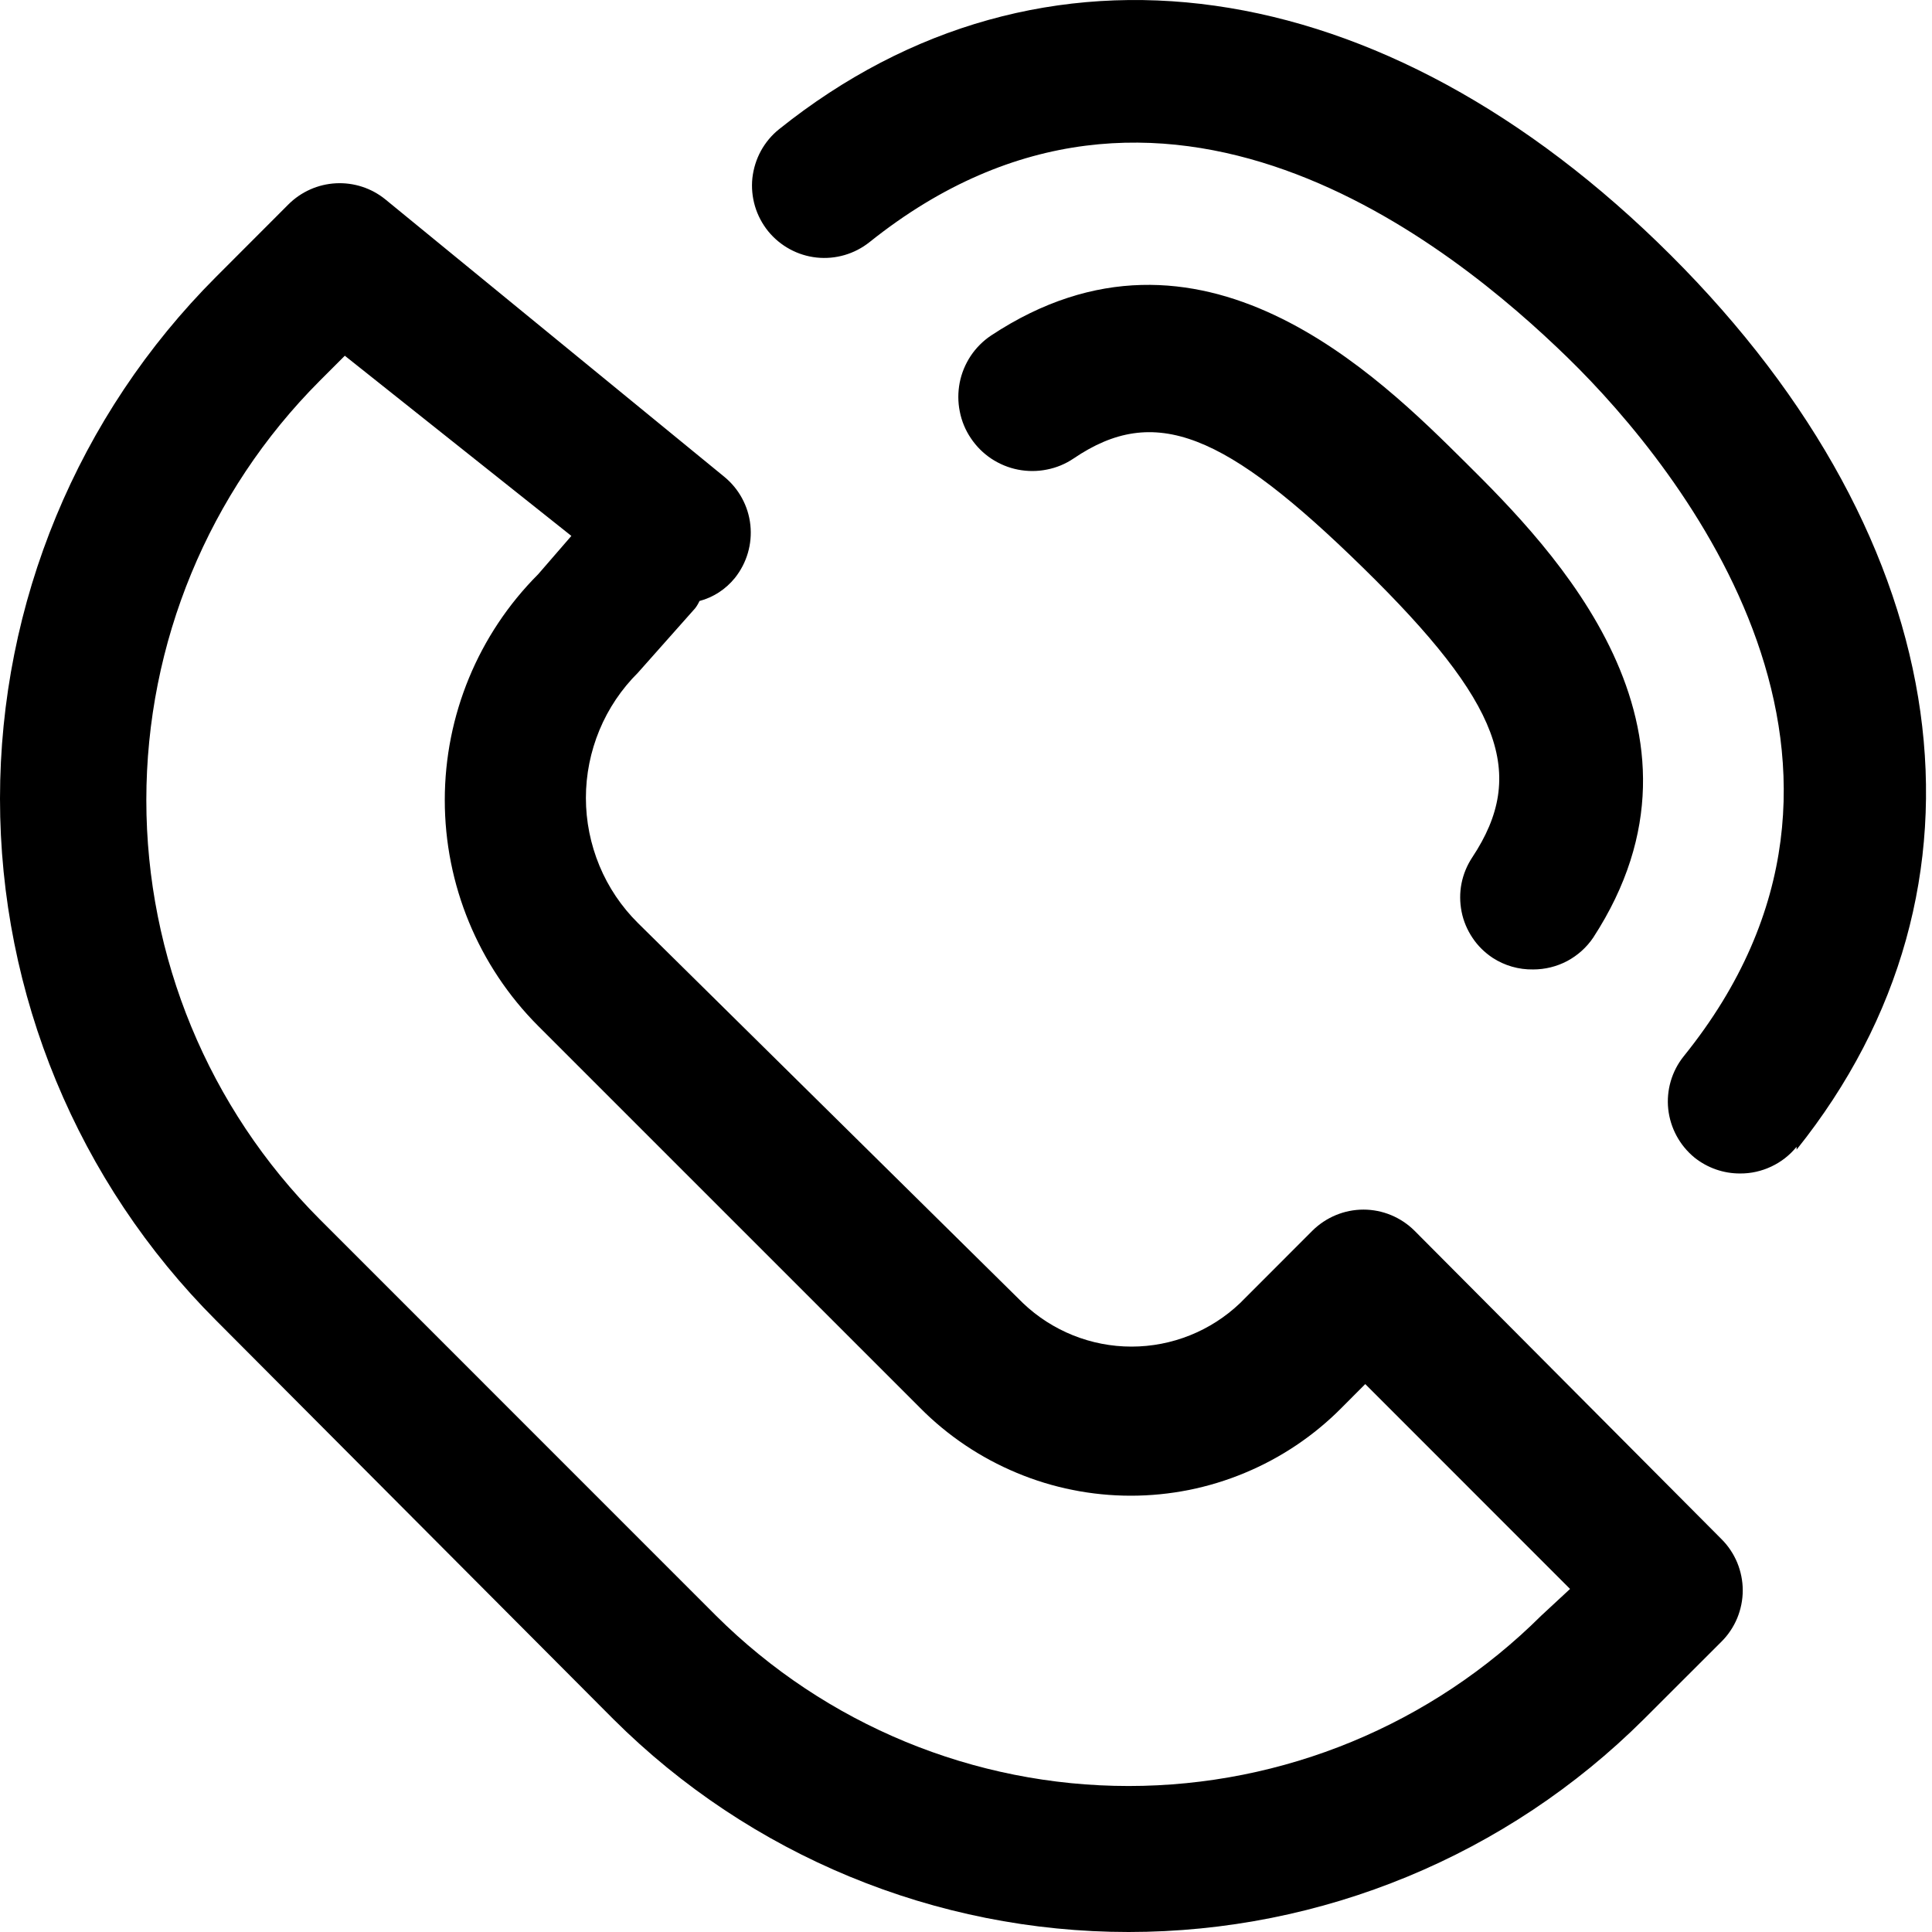 <svg width="23" height="23" viewBox="0 0 23 23" fill="none" xmlns="http://www.w3.org/2000/svg">
<path d="M16.839 14.651C16.678 14.491 16.459 14.4 16.232 14.4C16.004 14.4 15.786 14.491 15.624 14.651L14.763 15.513C14.415 15.845 13.952 16.031 13.47 16.031C12.989 16.031 12.526 15.845 12.178 15.513L7.595 10.989C7.398 10.794 7.242 10.562 7.136 10.306C7.03 10.05 6.975 9.776 6.975 9.499C6.975 9.222 7.03 8.948 7.136 8.692C7.242 8.436 7.398 8.204 7.595 8.008L8.275 7.242C8.296 7.215 8.313 7.186 8.327 7.155C8.493 7.111 8.641 7.014 8.749 6.88C8.891 6.702 8.957 6.476 8.933 6.25C8.909 6.024 8.796 5.817 8.62 5.674L4.588 2.374C4.422 2.239 4.212 2.171 3.999 2.182C3.786 2.193 3.584 2.283 3.433 2.434L2.572 3.296C0.925 4.944 0 7.178 0 9.508C0 11.837 0.925 14.072 2.572 15.719L7.302 20.466C8.931 22.089 11.137 23 13.436 23C15.735 23 17.941 22.089 19.57 20.466L20.492 19.545C20.573 19.465 20.637 19.369 20.681 19.264C20.724 19.159 20.747 19.047 20.747 18.933C20.747 18.819 20.724 18.707 20.681 18.602C20.637 18.497 20.573 18.401 20.492 18.321L16.839 14.651ZM18.347 19.235C17.042 20.533 15.277 21.262 13.436 21.262C11.595 21.262 9.83 20.533 8.525 19.235L3.804 14.513C2.483 13.189 1.742 11.395 1.742 9.525C1.742 7.655 2.483 5.861 3.804 4.536L4.105 4.235L6.802 6.38L6.406 6.837C5.694 7.55 5.295 8.517 5.295 9.525C5.295 10.532 5.694 11.499 6.406 12.213L10.955 16.762C11.283 17.093 11.674 17.355 12.104 17.534C12.534 17.714 12.996 17.806 13.462 17.806C13.928 17.806 14.389 17.714 14.82 17.534C15.25 17.355 15.641 17.093 15.969 16.762L16.253 16.477L18.691 18.916L18.347 19.235ZM17.528 10.205C18.183 9.215 17.873 8.37 16.227 6.759C14.582 5.148 13.746 4.803 12.781 5.458C12.685 5.523 12.577 5.568 12.463 5.59C12.35 5.613 12.233 5.613 12.12 5.591C12.006 5.569 11.898 5.524 11.801 5.46C11.705 5.396 11.622 5.313 11.558 5.217C11.493 5.121 11.448 5.013 11.426 4.899C11.403 4.786 11.403 4.669 11.425 4.555C11.447 4.442 11.492 4.334 11.556 4.237C11.62 4.141 11.703 4.058 11.799 3.994C14.289 2.348 16.417 4.485 17.451 5.51C18.485 6.535 20.587 8.672 18.967 11.162C18.888 11.279 18.782 11.374 18.657 11.441C18.532 11.507 18.393 11.541 18.252 11.541C18.081 11.544 17.913 11.496 17.77 11.403C17.675 11.34 17.593 11.26 17.53 11.165C17.467 11.071 17.422 10.966 17.4 10.854C17.378 10.743 17.377 10.628 17.399 10.517C17.421 10.406 17.465 10.3 17.528 10.205ZM21.388 13.652C21.307 13.752 21.205 13.832 21.088 13.887C20.972 13.942 20.845 13.971 20.716 13.97C20.519 13.971 20.327 13.904 20.173 13.781C19.997 13.637 19.885 13.43 19.86 13.204C19.836 12.979 19.902 12.752 20.044 12.575C22.827 9.128 20.044 5.605 18.666 4.261C17.287 2.917 13.832 0.099 10.352 2.882C10.174 3.024 9.948 3.09 9.722 3.066C9.496 3.042 9.289 2.929 9.145 2.753C9.074 2.665 9.02 2.563 8.988 2.455C8.956 2.346 8.945 2.232 8.957 2.119C8.97 2.006 9.004 1.896 9.058 1.797C9.113 1.697 9.186 1.609 9.275 1.538C12.393 -0.96 16.46 -0.383 19.889 3.037C23.318 6.458 23.887 10.567 21.388 13.686V13.652Z" fill="currentColor"/>
</svg>
